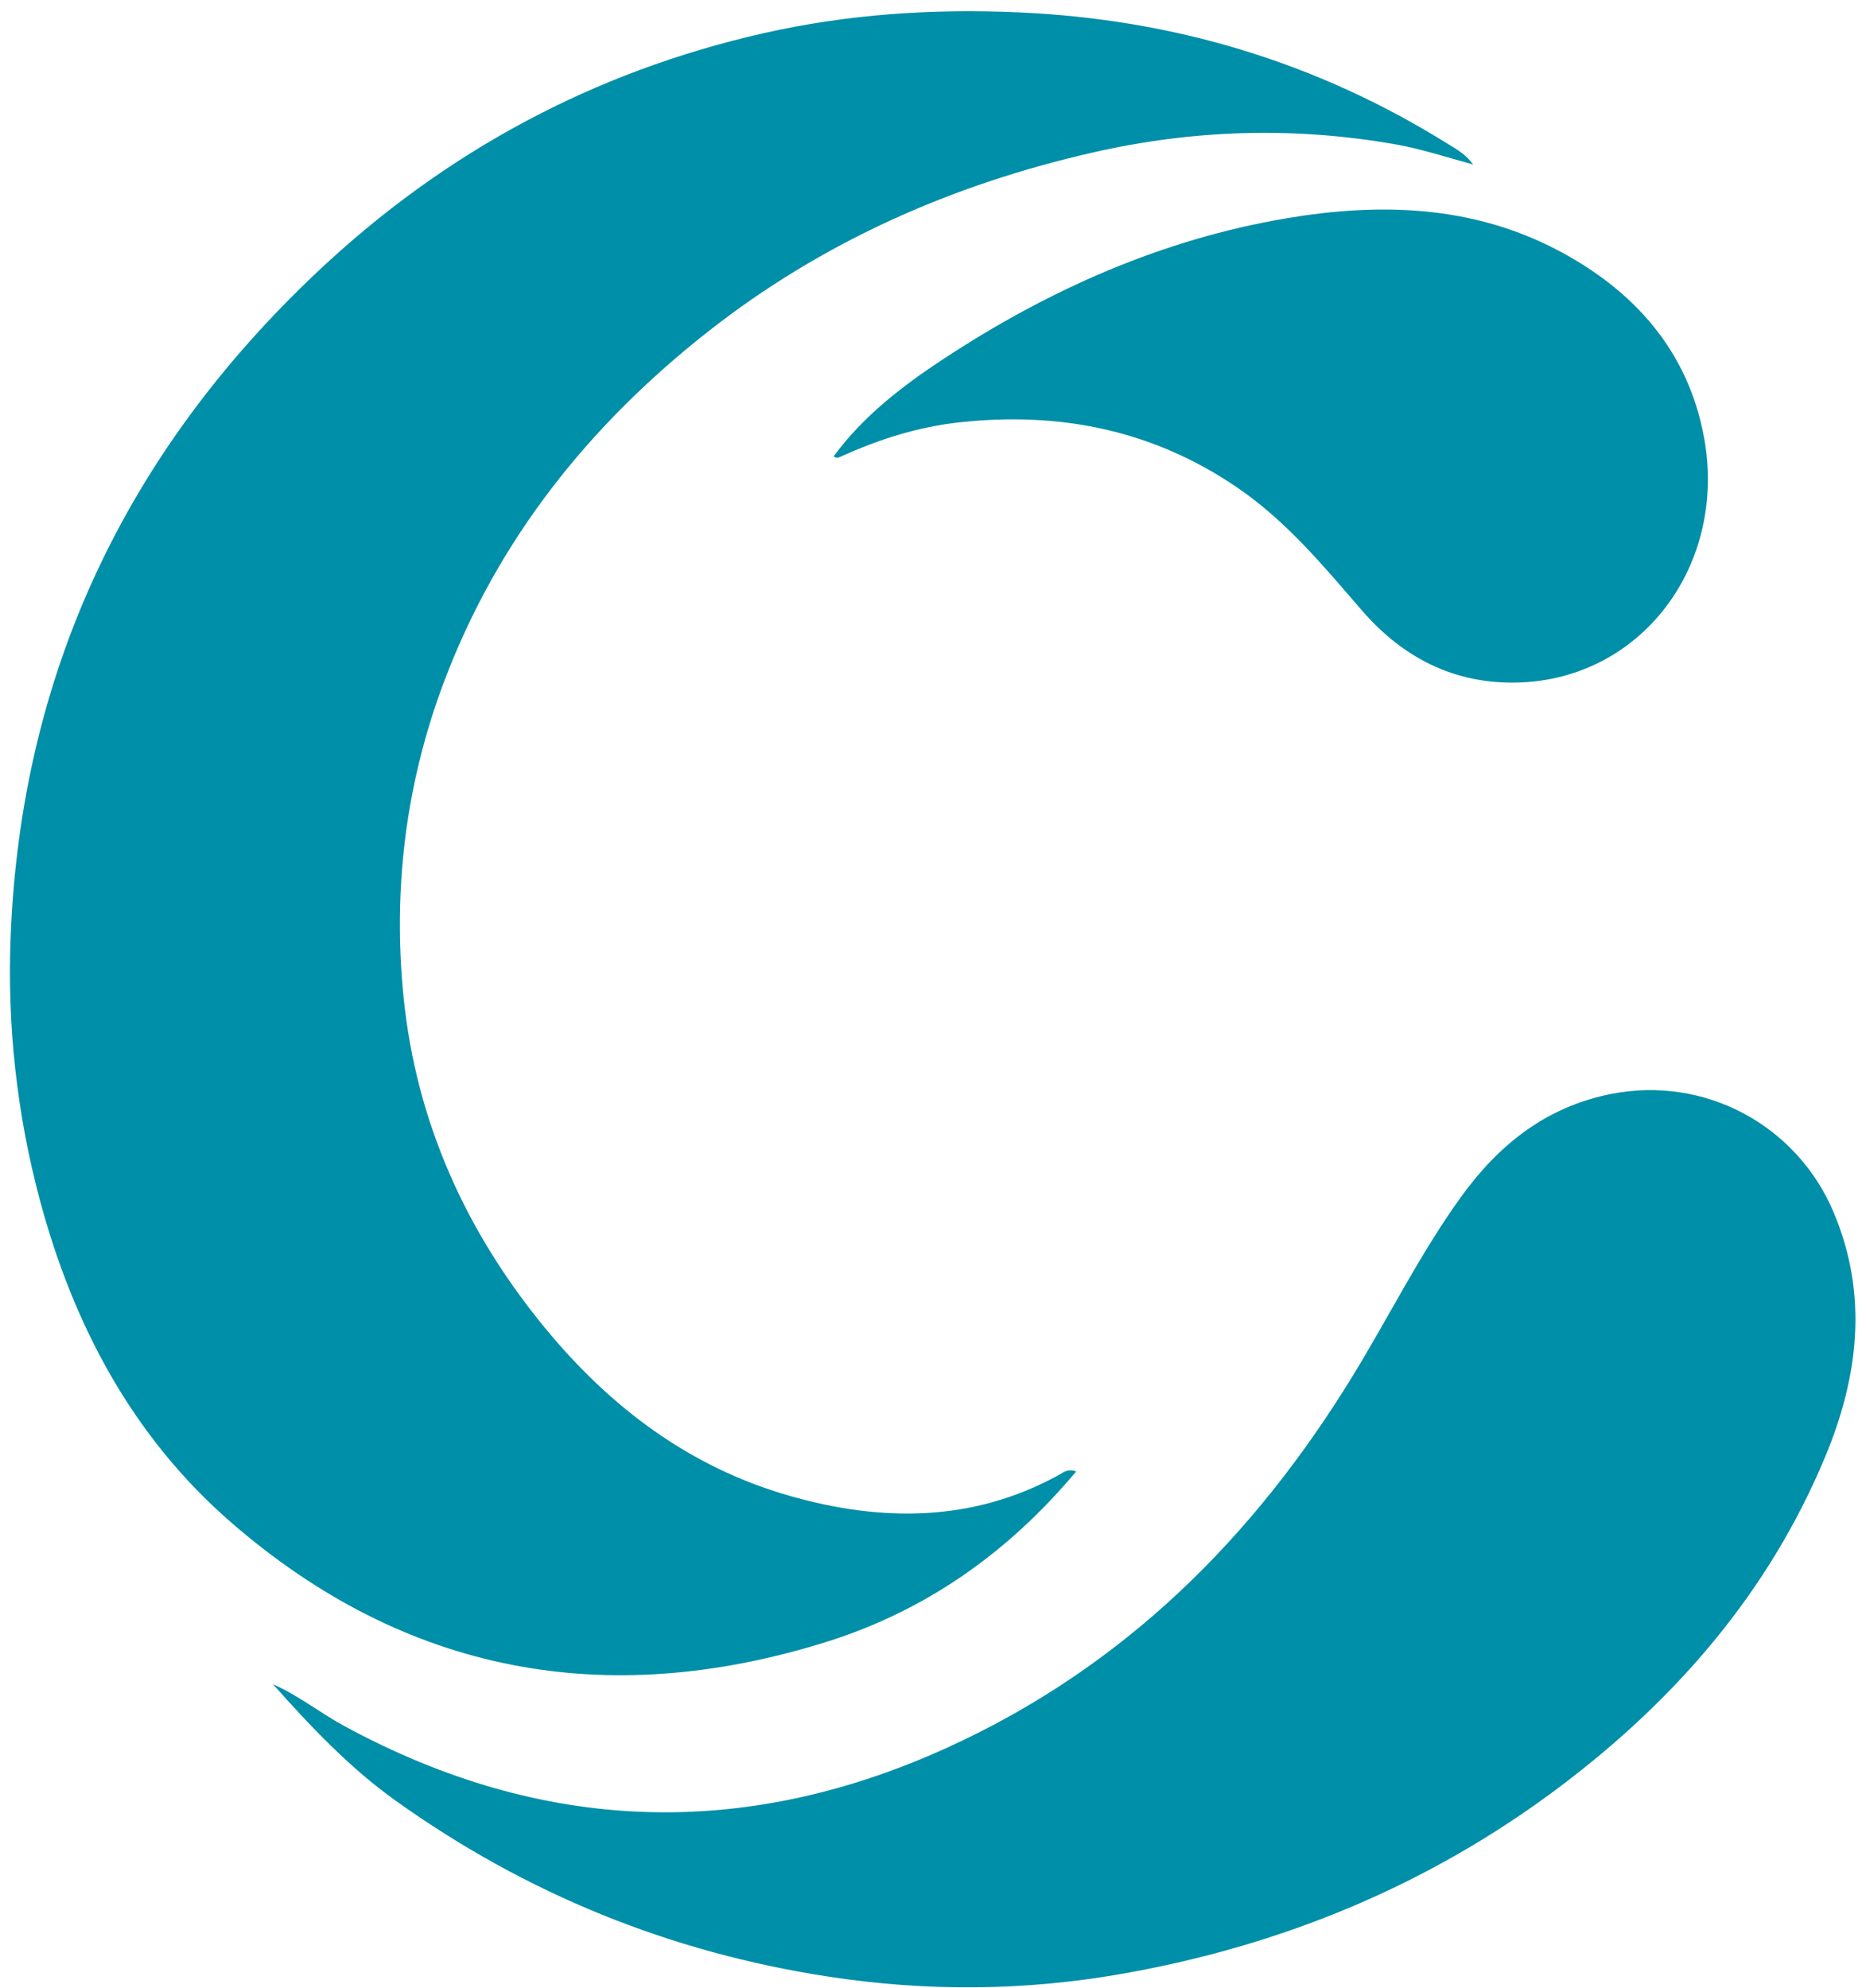 <svg width="153" height="163" viewBox="0 0 153 163" fill="none" xmlns="http://www.w3.org/2000/svg">
<path d="M88.242 120.626C82.648 127.309 75.851 132.087 67.653 134.636C49.687 140.221 33.267 137.223 18.98 124.833C10.898 117.824 6.026 108.676 3.267 98.372C1.366 91.273 0.585 84.01 0.875 76.73C1.734 55.155 10.363 37.044 26.038 22.271C36.454 12.455 48.647 5.883 62.62 2.719C69.489 1.164 76.442 0.703 83.506 1.013C96.229 1.572 107.972 5.086 118.761 11.827C119.421 12.239 120.135 12.598 120.79 13.486C118.519 12.865 116.513 12.203 114.425 11.836C106.104 10.369 97.851 10.623 89.619 12.498C78.025 15.139 67.386 19.841 58.019 27.213C48.299 34.862 40.804 44.225 36.401 55.908C33.254 64.259 32.205 72.931 33.089 81.733C34.112 91.91 38.17 100.941 44.677 108.855C50.041 115.38 56.568 120.295 64.743 122.628C72.258 124.774 79.733 124.816 86.84 120.907C87.189 120.714 87.527 120.382 88.242 120.626Z" fill="#008FA8"/>
<path d="M22.381 138.071C24.498 139.009 26.291 140.452 28.303 141.54C44.501 150.302 60.969 150.881 77.713 143.251C92.093 136.698 102.772 126.104 110.939 112.756C113.915 107.891 116.447 102.757 119.796 98.121C122.9 93.825 126.794 90.717 132.157 89.671C139.749 88.191 147.312 92.195 150.344 99.381C153.199 106.15 152.385 112.844 149.678 119.369C145.071 130.469 137.473 139.256 127.957 146.432C117.224 154.526 105.122 159.516 91.92 161.827C83.975 163.218 76.005 163.273 68.002 162.055C54.971 160.071 43.118 155.257 32.416 147.601C28.641 144.899 25.468 141.535 22.381 138.071Z" fill="#008FA8"/>
<path d="M68.353 37.413C70.768 34.125 73.943 31.678 77.292 29.47C85.933 23.775 95.267 19.618 105.498 17.893C113.098 16.612 120.681 16.803 127.748 20.527C134.012 23.828 138.405 28.774 139.712 35.822C141.725 46.679 134.089 56.375 123.315 55.948C118.57 55.759 114.728 53.586 111.652 50.026C108.51 46.389 105.448 42.69 101.412 39.945C94.493 35.239 86.868 33.726 78.646 34.626C75.254 34.998 72.068 36.018 68.981 37.413C68.785 37.502 68.607 37.604 68.353 37.413Z" fill="#008FA8"/>
</svg>

